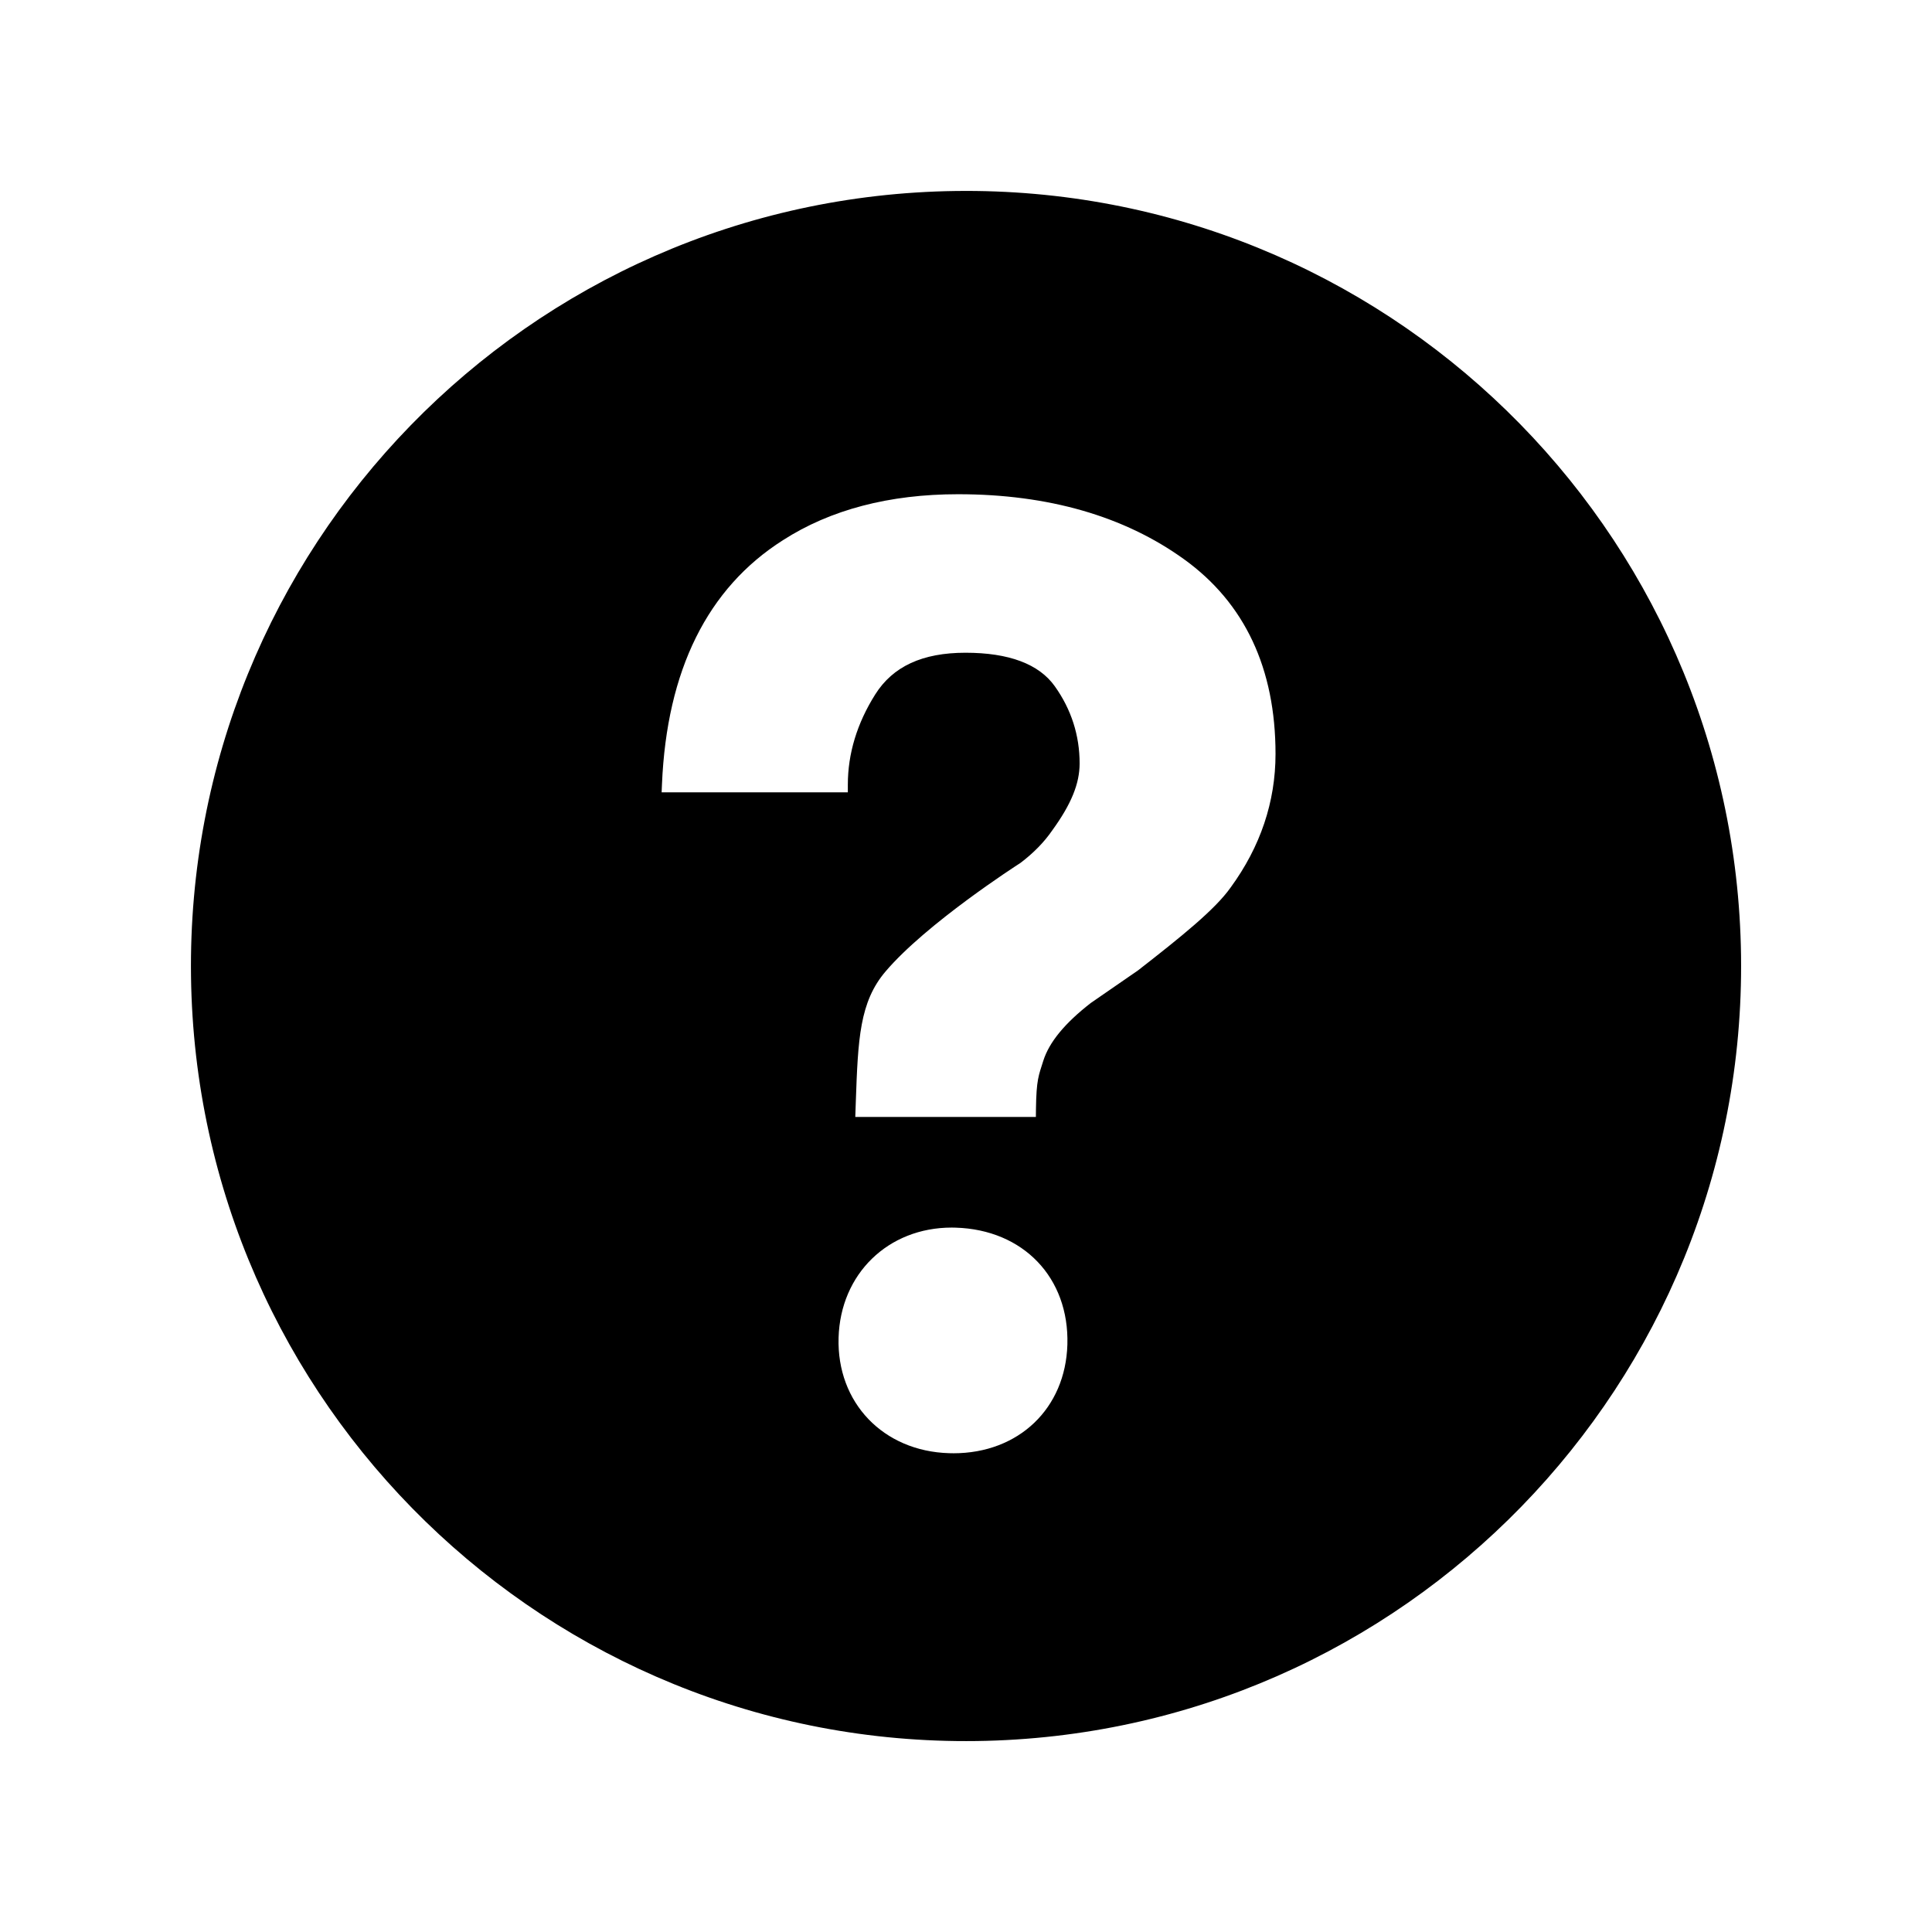 <?xml version="1.0" encoding="UTF-8"?>
<svg width="500" height="500" version="1.1" viewBox="0 0 132.29 132.29" xmlns="http://www.w3.org/2000/svg">
<path d="m65.437 13.078c-29.309 0.392-52.748 24.472-52.358 53.782 0.392 29.297 24.47 52.744 53.778 52.354 29.303-0.395 52.747-24.475 52.357-53.782-0.392-29.3-24.471-52.745-53.776-52.354zm-0.157 86.431-0.293-5e-3c-4.513-0.134-7.696-3.459-7.567-7.905 0.126-4.37 3.385-7.543 7.75-7.543l0.262 5e-3c4.639 0.137 7.785 3.429 7.655 8.004-0.129 4.383-3.338 7.445-7.806 7.445zm18.985-38.739c-1.062 1.508-3.396 3.381-6.336 5.672l-3.239 2.236c-1.778 1.382-2.851 2.683-3.254 3.962-0.317 1.007-0.473 1.274-0.501 3.323l-5e-3 0.52h-12.366l0.036-1.046c0.151-4.301 0.257-6.831 2.04-8.922 2.797-3.284 8.966-7.256 9.228-7.424 0.884-0.666 1.629-1.424 2.184-2.234 1.298-1.79 1.873-3.198 1.873-4.583 0-1.921-0.57-3.698-1.697-5.28-1.083-1.526-3.142-2.299-6.118-2.299-2.952 0-4.974 0.937-6.183 2.859-1.244 1.976-1.873 4.052-1.873 6.173v0.527h-12.75l0.023-0.55c0.329-7.81 3.116-13.433 8.282-16.714 3.245-2.089 7.284-3.149 11.996-3.149 6.168 0 11.375 1.499 15.474 4.455 4.154 2.995 6.26 7.481 6.26 13.333 0 3.273-1.034 6.348-3.074 9.142z" stroke-width=".265"/>
</svg>
